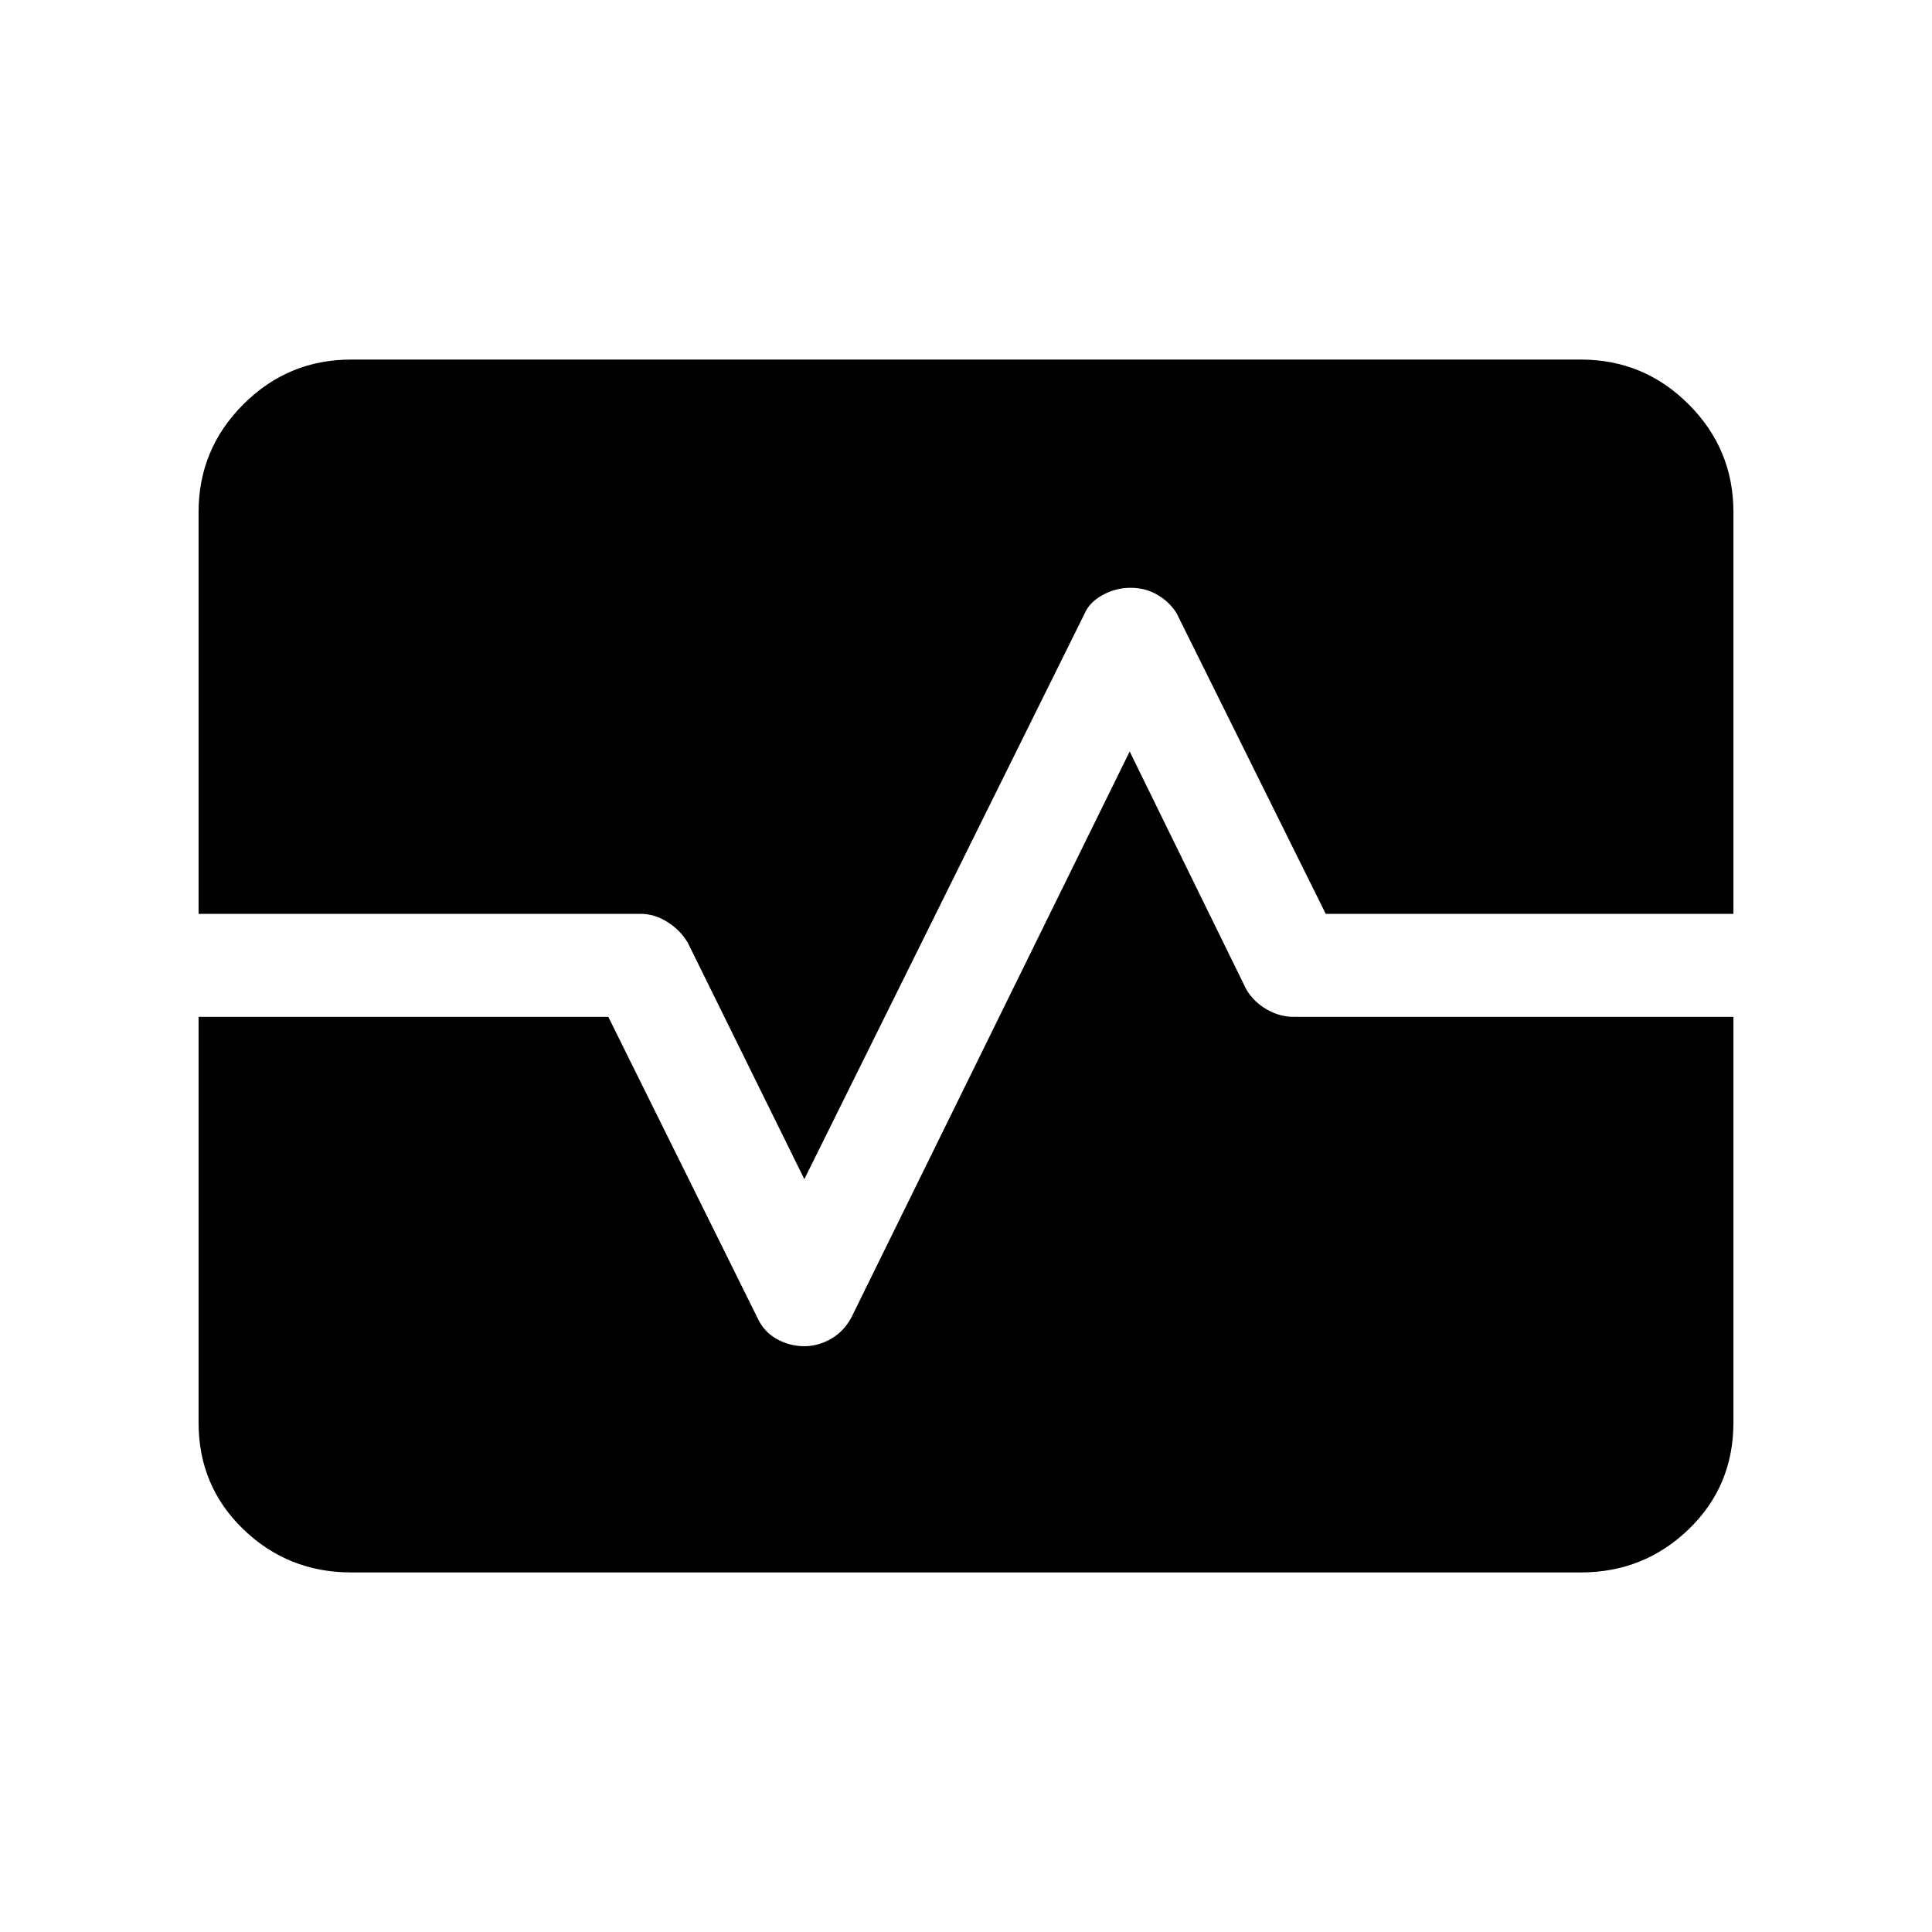 <svg xmlns="http://www.w3.org/2000/svg" height="40" viewBox="0 -960 960 960" width="40"><path d="M174.46-178.67q-31.3 0-53.55-21.44-22.24-21.44-22.24-53.02v-201.61h203.59l74.02 149.38q3.13 6.98 9.56 10.63 6.43 3.65 13.89 3.65 6.79 0 13.17-3.65t10.15-10.63l138.28-281.23 57.95 118.23q3.79 6.31 10.2 9.96 6.42 3.66 13.19 3.66h218.66v201.61q0 31.58-22.24 53.02-22.25 21.44-53.55 21.44H174.46ZM98.67-505.92v-199.62q0-31.3 22.24-53.55 22.25-22.24 53.55-22.24h611.08q31.3 0 53.55 22.24 22.24 22.25 22.24 53.55v199.62H658.74l-74.02-149.23q-3.36-5.54-9.38-9.16-6.02-3.61-13.55-3.61-7.43 0-13.96 3.61-6.52 3.62-8.88 9.16L399.67-374.08l-57.95-117.56q-3.79-6.31-10.2-10.3-6.42-3.98-13.19-3.98H98.67Z"/></svg>